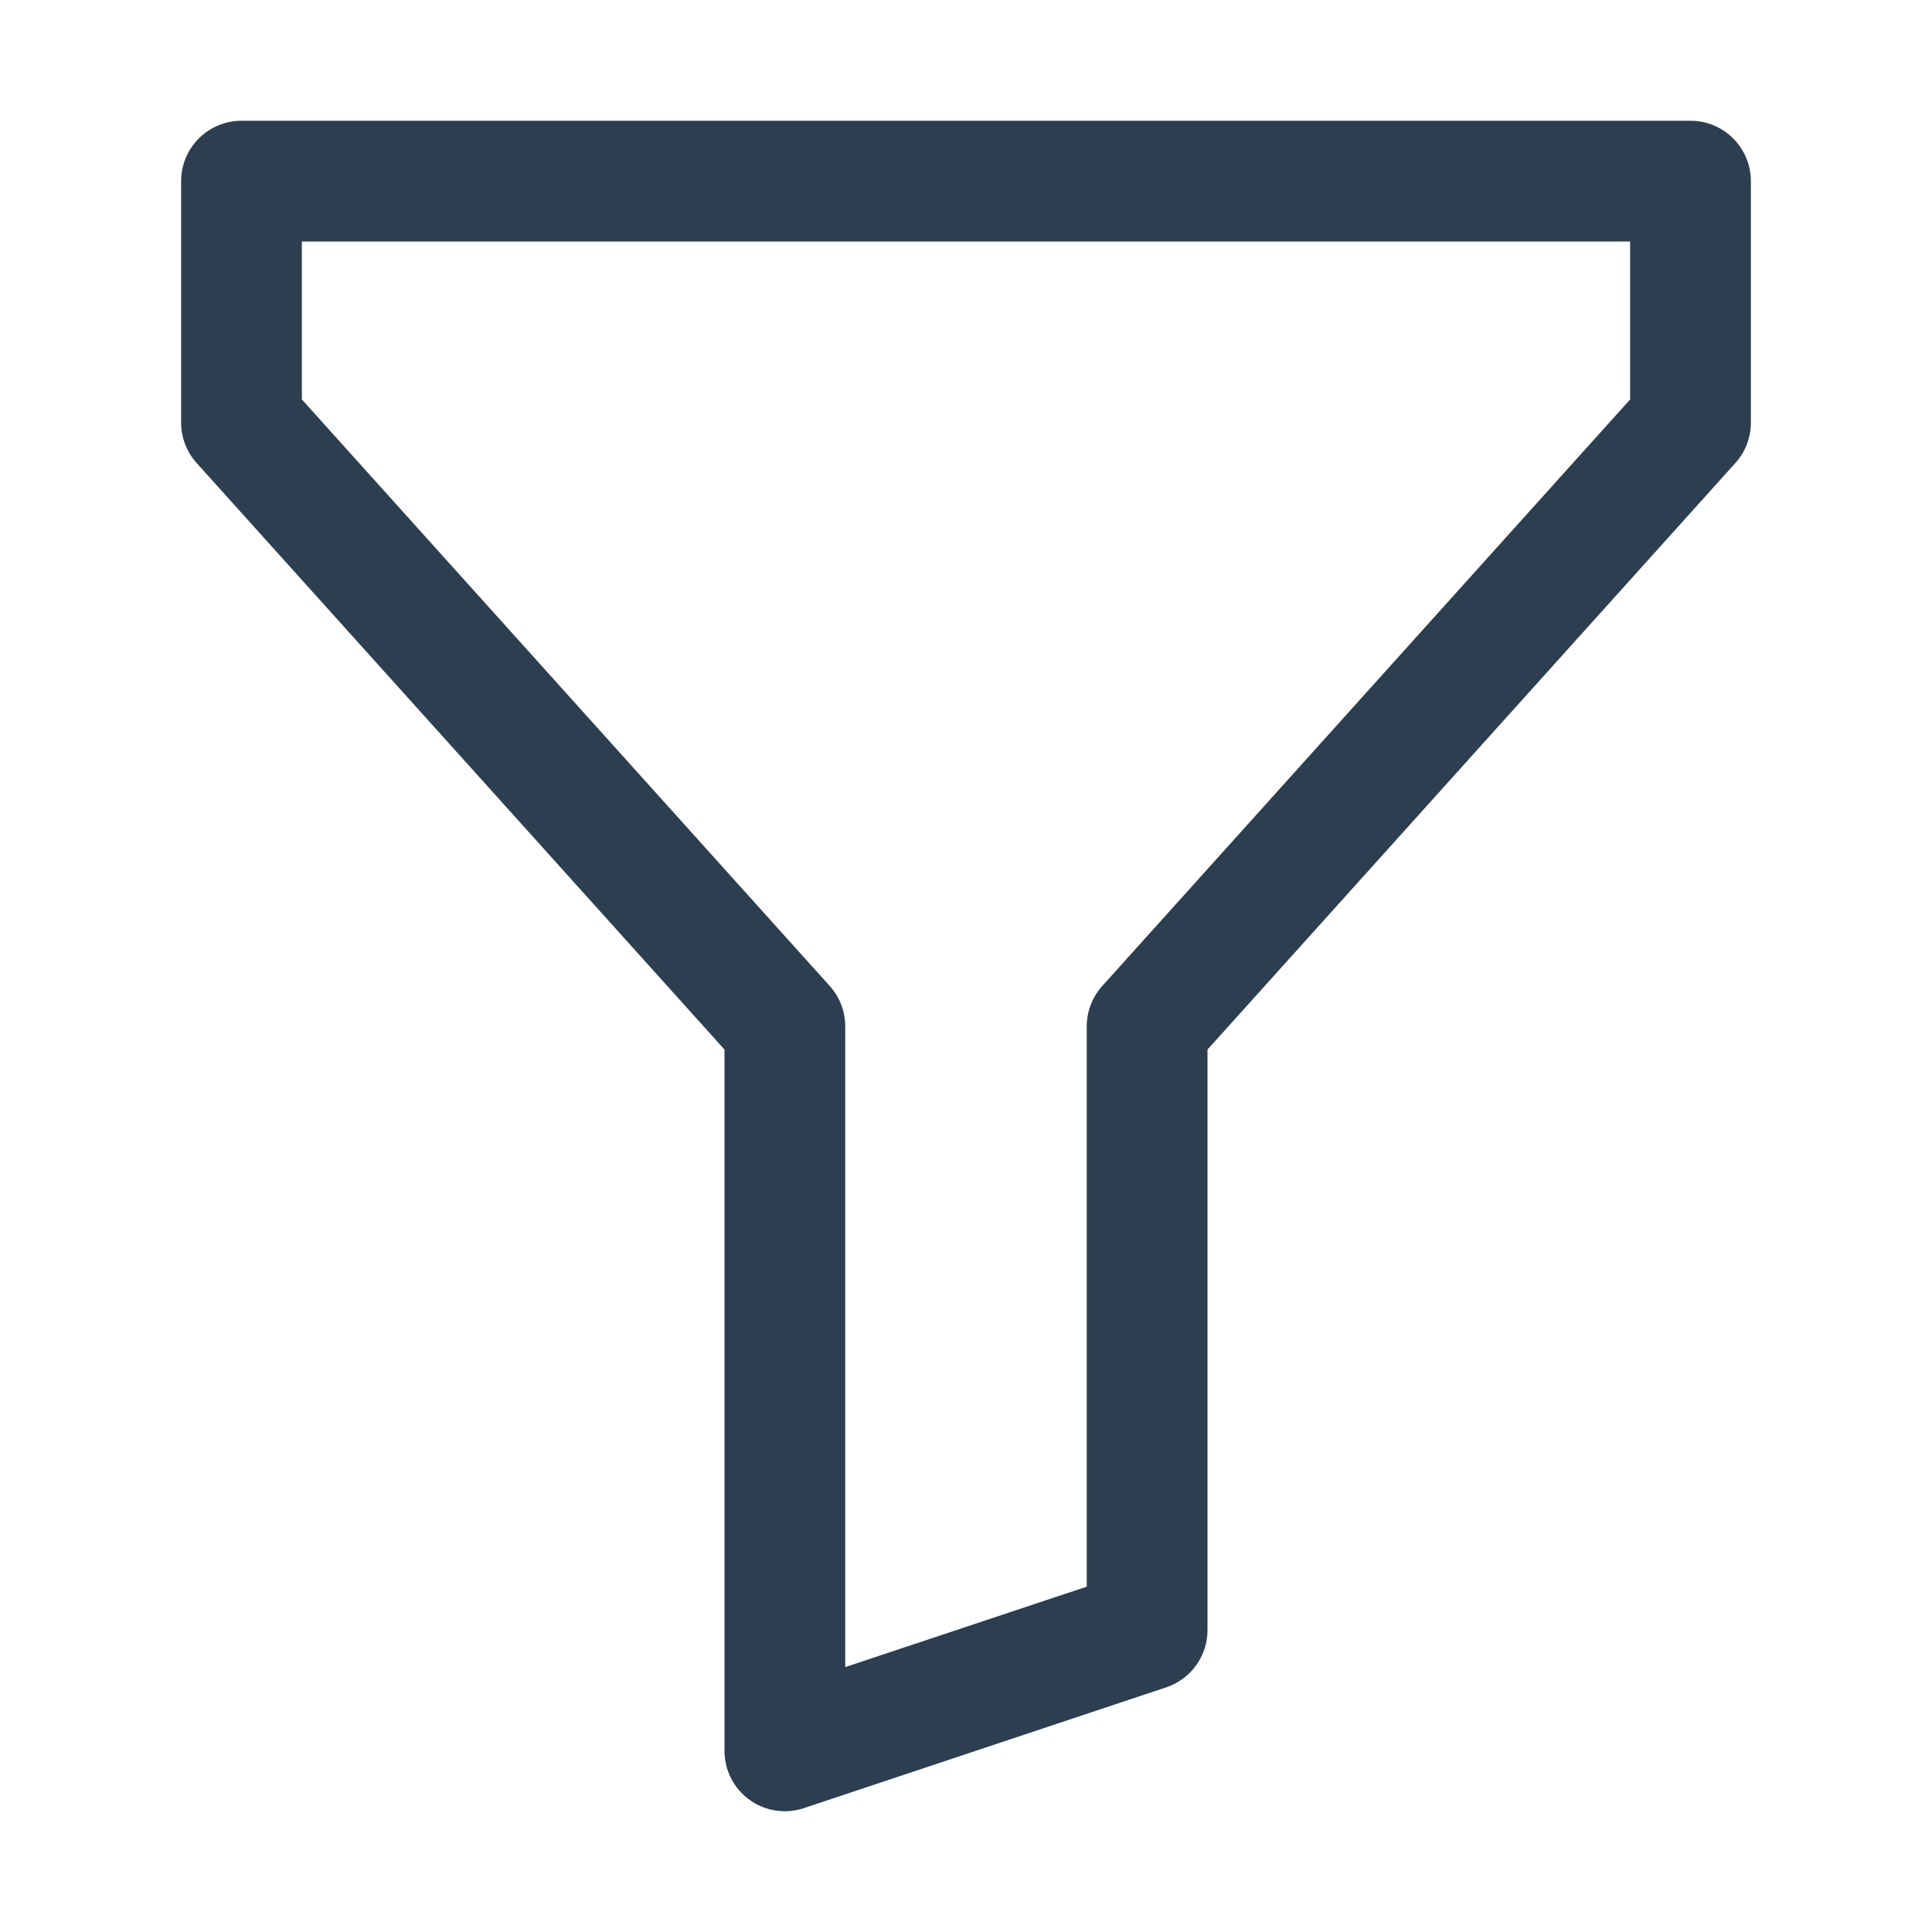 <svg width="16" height="16" viewBox="0 0 16 16" fill="none" xmlns="http://www.w3.org/2000/svg">
<path d="M1.5 1.5C1.5 1.224 1.724 1 2 1H14C14.276 1 14.5 1.224 14.5 1.5V3.5C14.5 3.624 14.454 3.743 14.372 3.834L10 8.692V13.5C10 13.715 9.862 13.906 9.658 13.974L6.658 14.974C6.506 15.025 6.338 15 6.208 14.906C6.077 14.812 6 14.661 6 14.5V8.692L1.628 3.834C1.546 3.743 1.5 3.624 1.5 3.5V1.5ZM2.5 2V3.308L6.872 8.166C6.954 8.257 7 8.376 7 8.5V13.806L9 13.14V8.5C9 8.376 9.046 8.257 9.128 8.166L13.5 3.308V2H2.5Z" fill="#2C3E50"/>
</svg>
